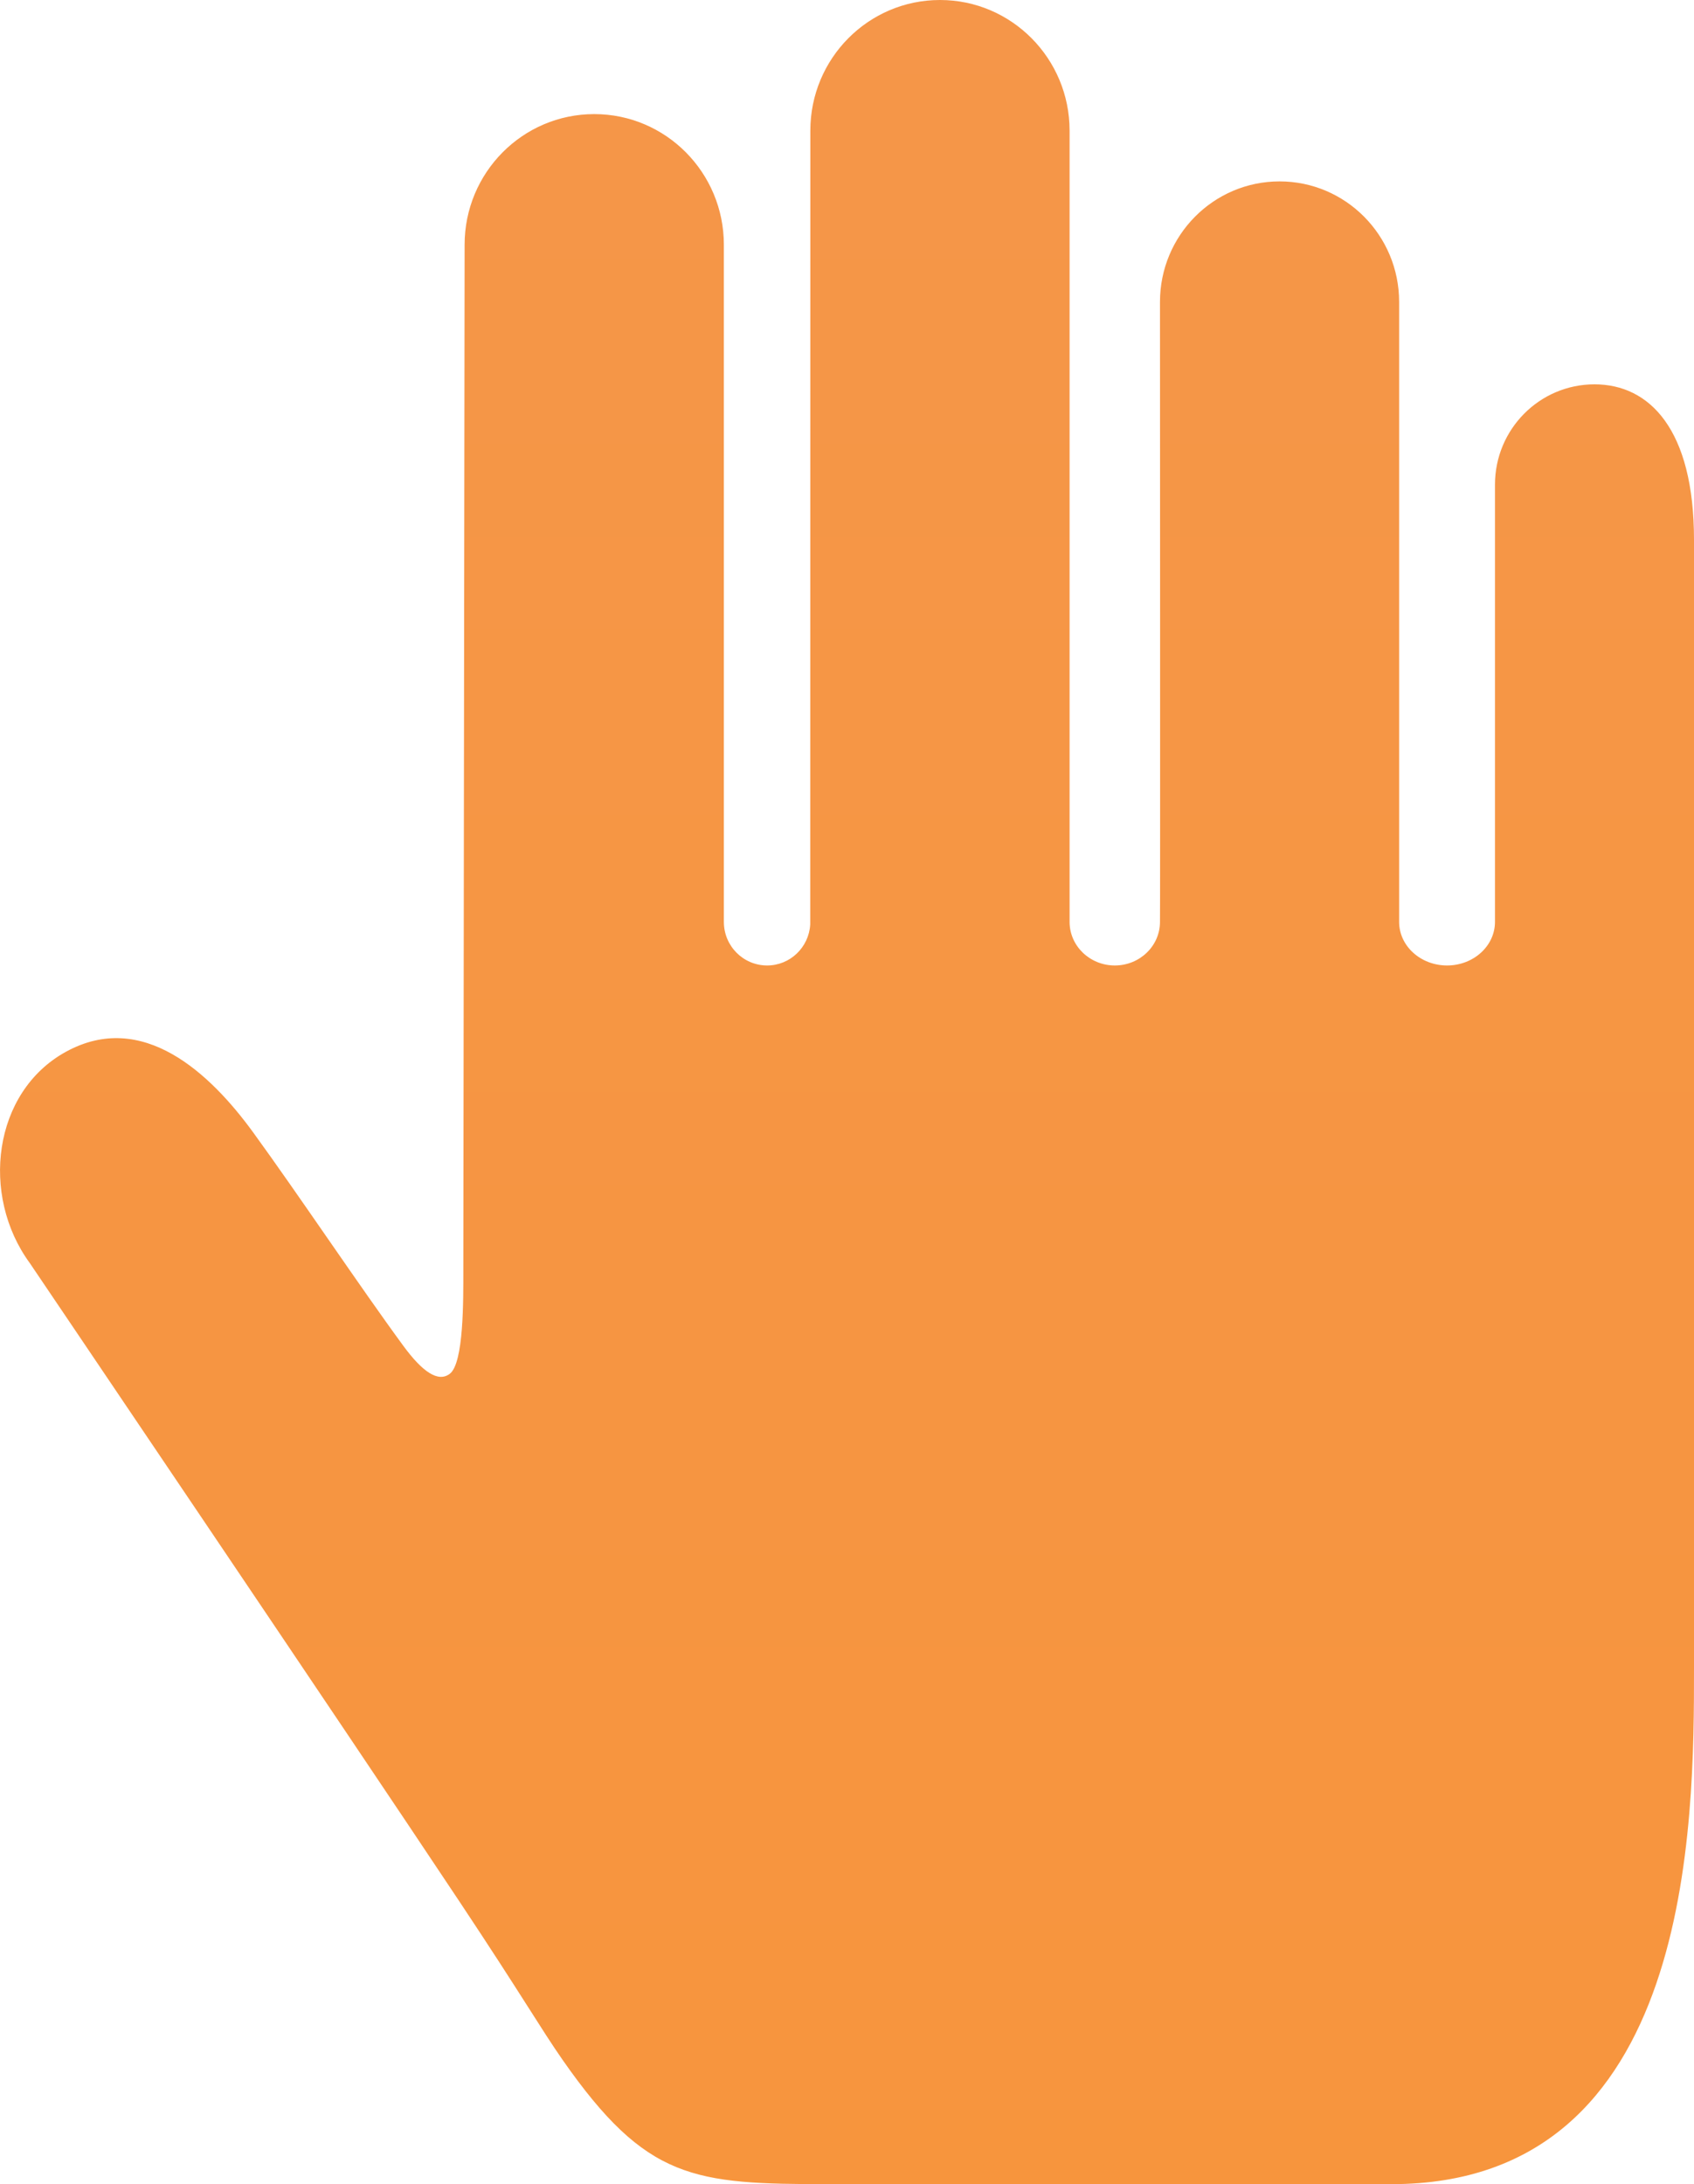 <svg 
 xmlns="http://www.w3.org/2000/svg"
 xmlns:xlink="http://www.w3.org/1999/xlink"
 width="45px" height="58px">
<defs>
<linearGradient id="PSgrad_0" x1="0%" x2="0%" y1="100%" y2="0%">
  <stop offset="0%" stop-color="rgb(247,149,61)" stop-opacity="1" />
  <stop offset="100%" stop-color="rgb(245,150,73)" stop-opacity="1" />
</linearGradient>

</defs>
<path fill-rule="evenodd"  fill="url(#PSgrad_0)"
 d="M42.357,10.206 C40.897,10.206 39.713,11.399 39.713,12.870 L39.713,24.481 C39.713,25.120 39.143,25.638 38.440,25.638 C37.737,25.638 37.167,25.120 37.167,24.481 L37.167,8.015 C37.165,6.248 35.744,4.817 33.991,4.817 C32.236,4.817 30.814,6.250 30.814,8.018 C30.814,8.018 30.822,24.471 30.814,24.475 L30.814,24.481 C30.814,25.120 30.277,25.638 29.614,25.638 C28.951,25.638 28.413,25.120 28.413,24.481 L28.413,3.467 C28.411,1.552 26.870,-0.000 24.970,-0.000 C23.068,-0.000 21.526,1.553 21.526,3.470 C21.526,3.470 21.523,24.308 21.523,24.550 C21.487,25.157 20.989,25.638 20.378,25.638 C19.743,25.638 19.229,25.120 19.229,24.481 L19.229,6.500 C19.229,4.584 17.688,3.030 15.786,3.030 C13.884,3.030 12.342,4.584 12.342,6.500 C12.310,31.644 12.310,31.644 12.308,33.725 C12.308,34.511 12.323,36.200 11.947,36.482 C11.635,36.717 11.219,36.425 10.716,35.741 C9.574,34.187 7.925,31.719 6.724,30.069 C5.586,28.505 3.788,26.807 1.747,27.932 C-0.194,29.002 -0.523,31.744 0.790,33.539 C0.790,33.539 9.293,46.114 12.199,50.486 C13.900,53.045 14.357,53.856 14.943,54.697 C17.178,57.900 18.425,58.000 22.029,58.000 C25.918,58.000 36.965,58.000 36.965,58.000 C45.000,58.000 45.000,48.389 45.000,44.287 L45.000,14.335 C45.000,11.399 43.817,10.206 42.357,10.206 Z"/>
</svg>